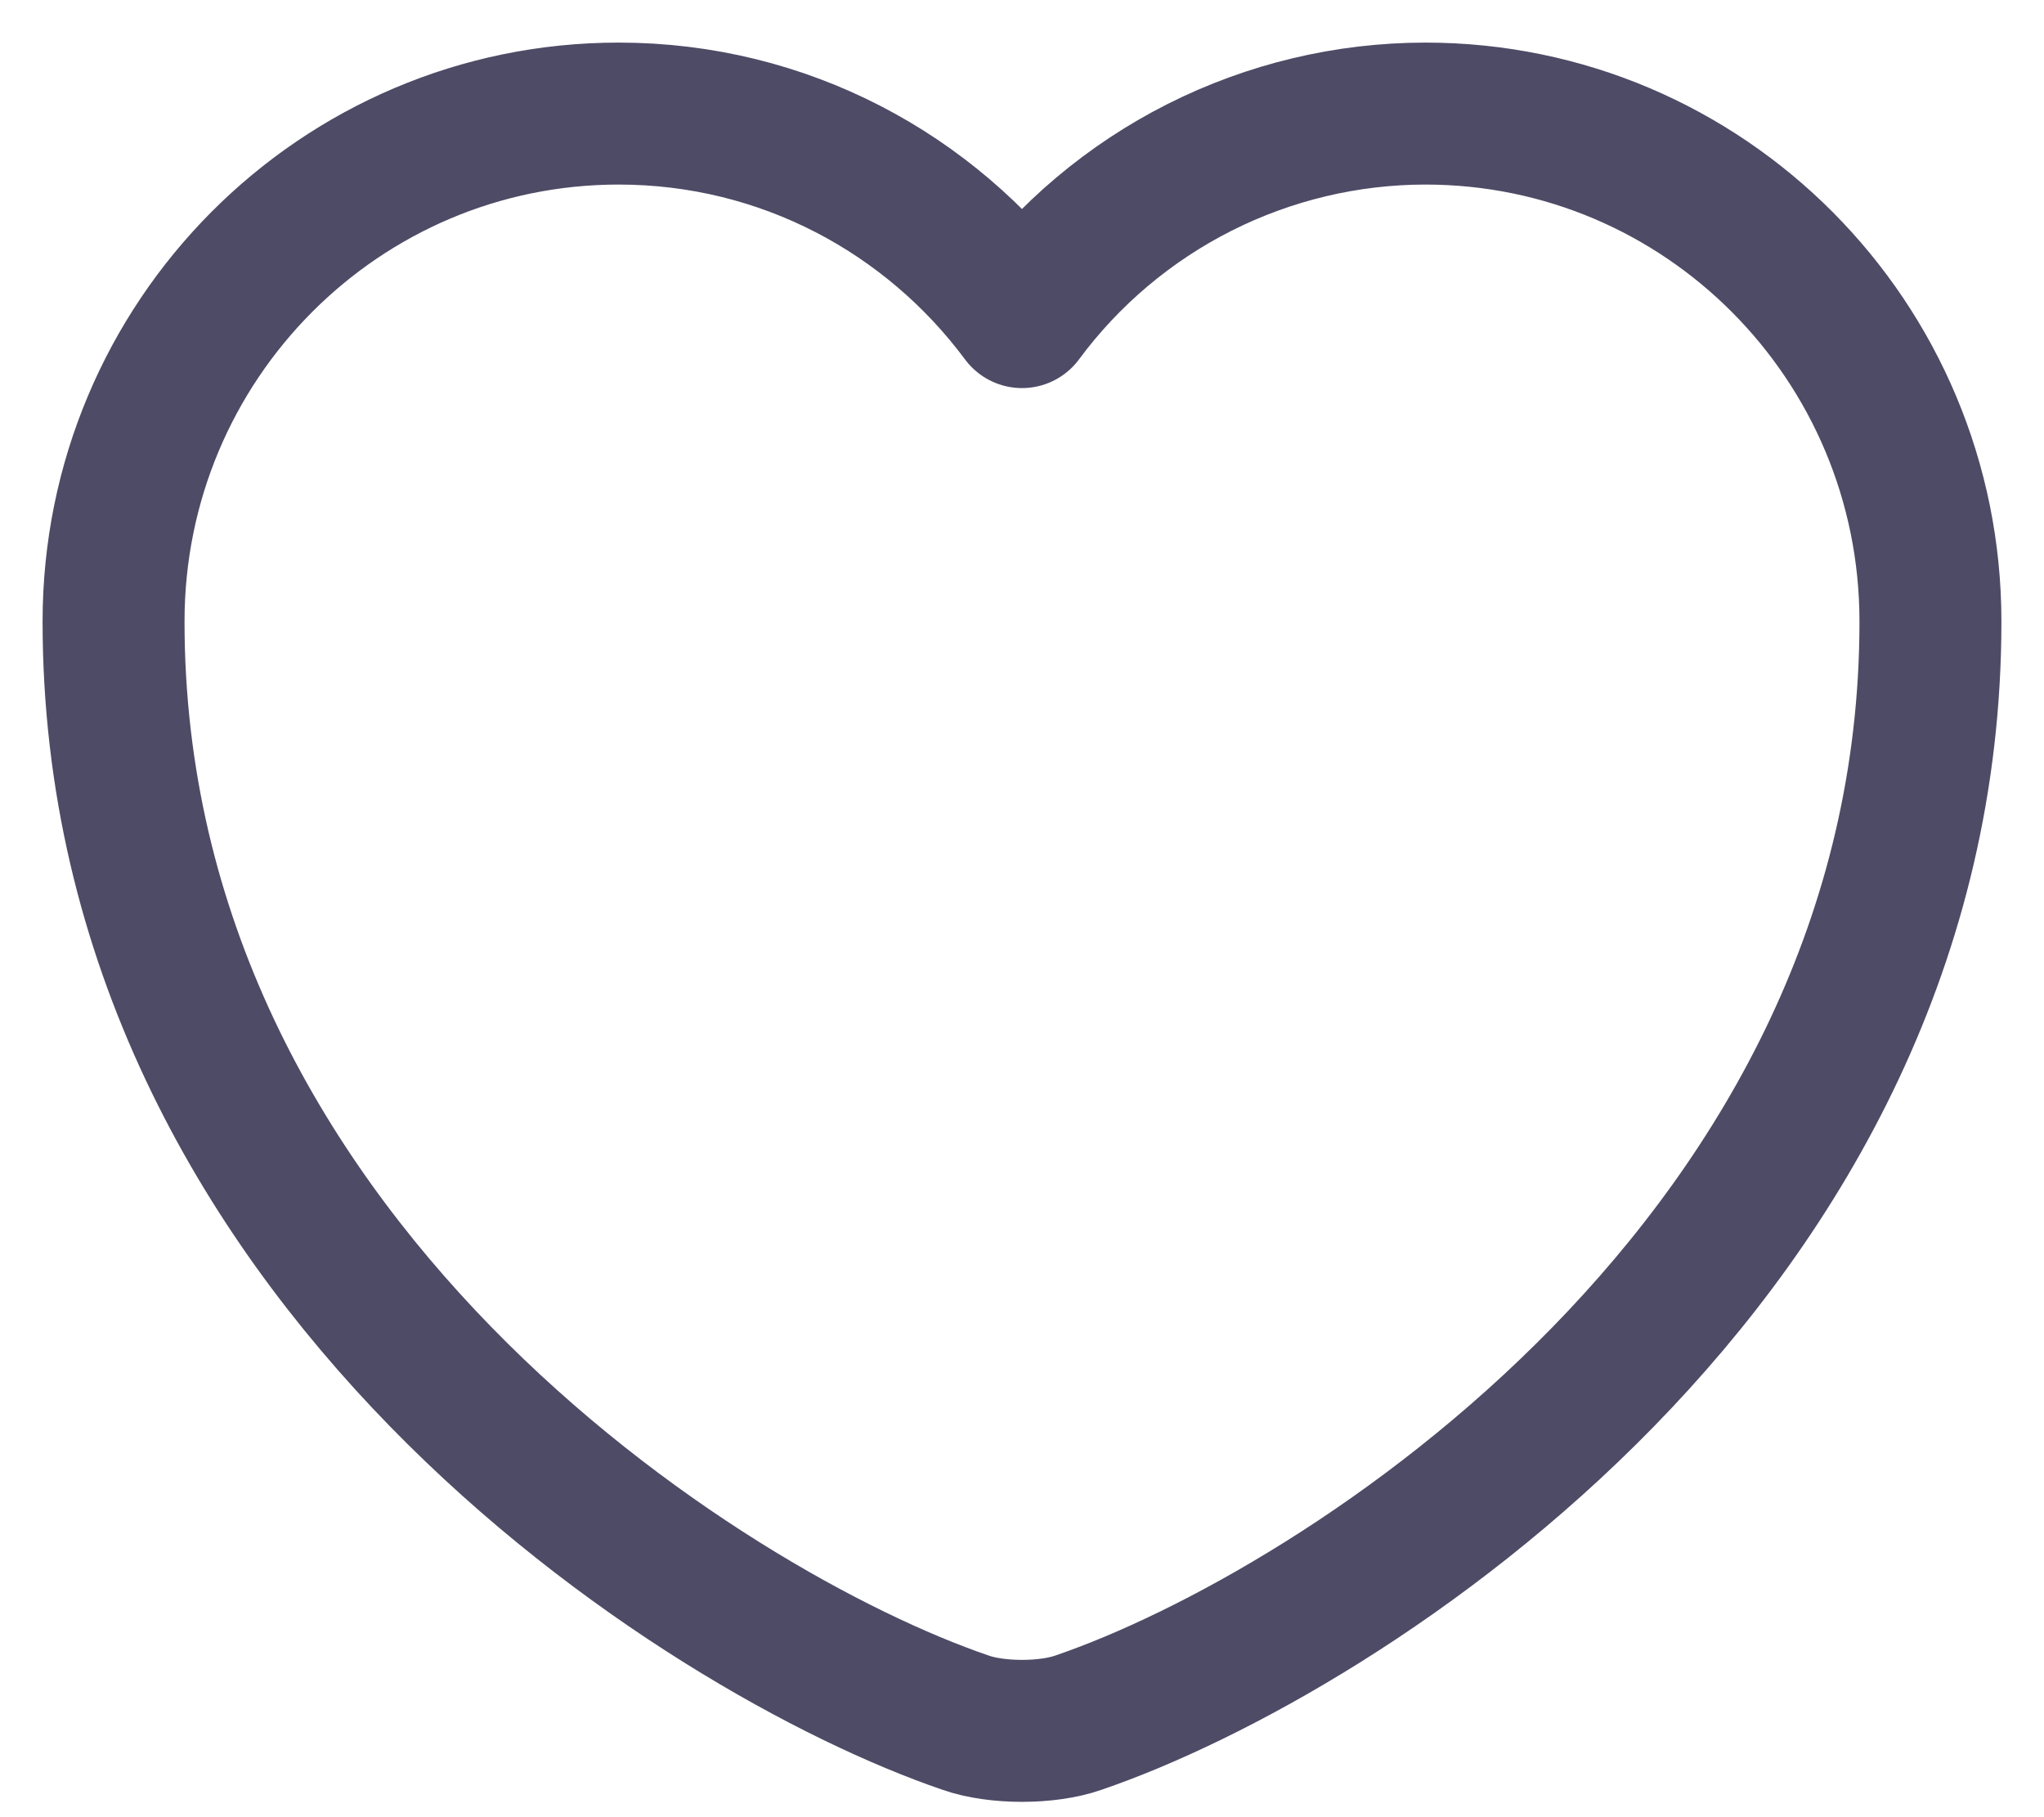 <svg width="36" height="32" viewBox="0 0 36 32" fill="none" xmlns="http://www.w3.org/2000/svg">
<path d="M18.992 30.336C18.448 30.528 17.552 30.528 17.008 30.336C12.368 28.752 2 22.144 2 10.944C2 6 5.984 2 10.896 2C13.808 2 16.384 3.408 18 5.584C18.822 4.473 19.893 3.571 21.126 2.948C22.36 2.326 23.722 2.001 25.104 2C30.016 2 34 6 34 10.944C34 22.144 23.632 28.752 18.992 30.336Z" stroke="#4E4B66" stroke-width="2.5" stroke-linecap="round" stroke-linejoin="round"/>
</svg>
